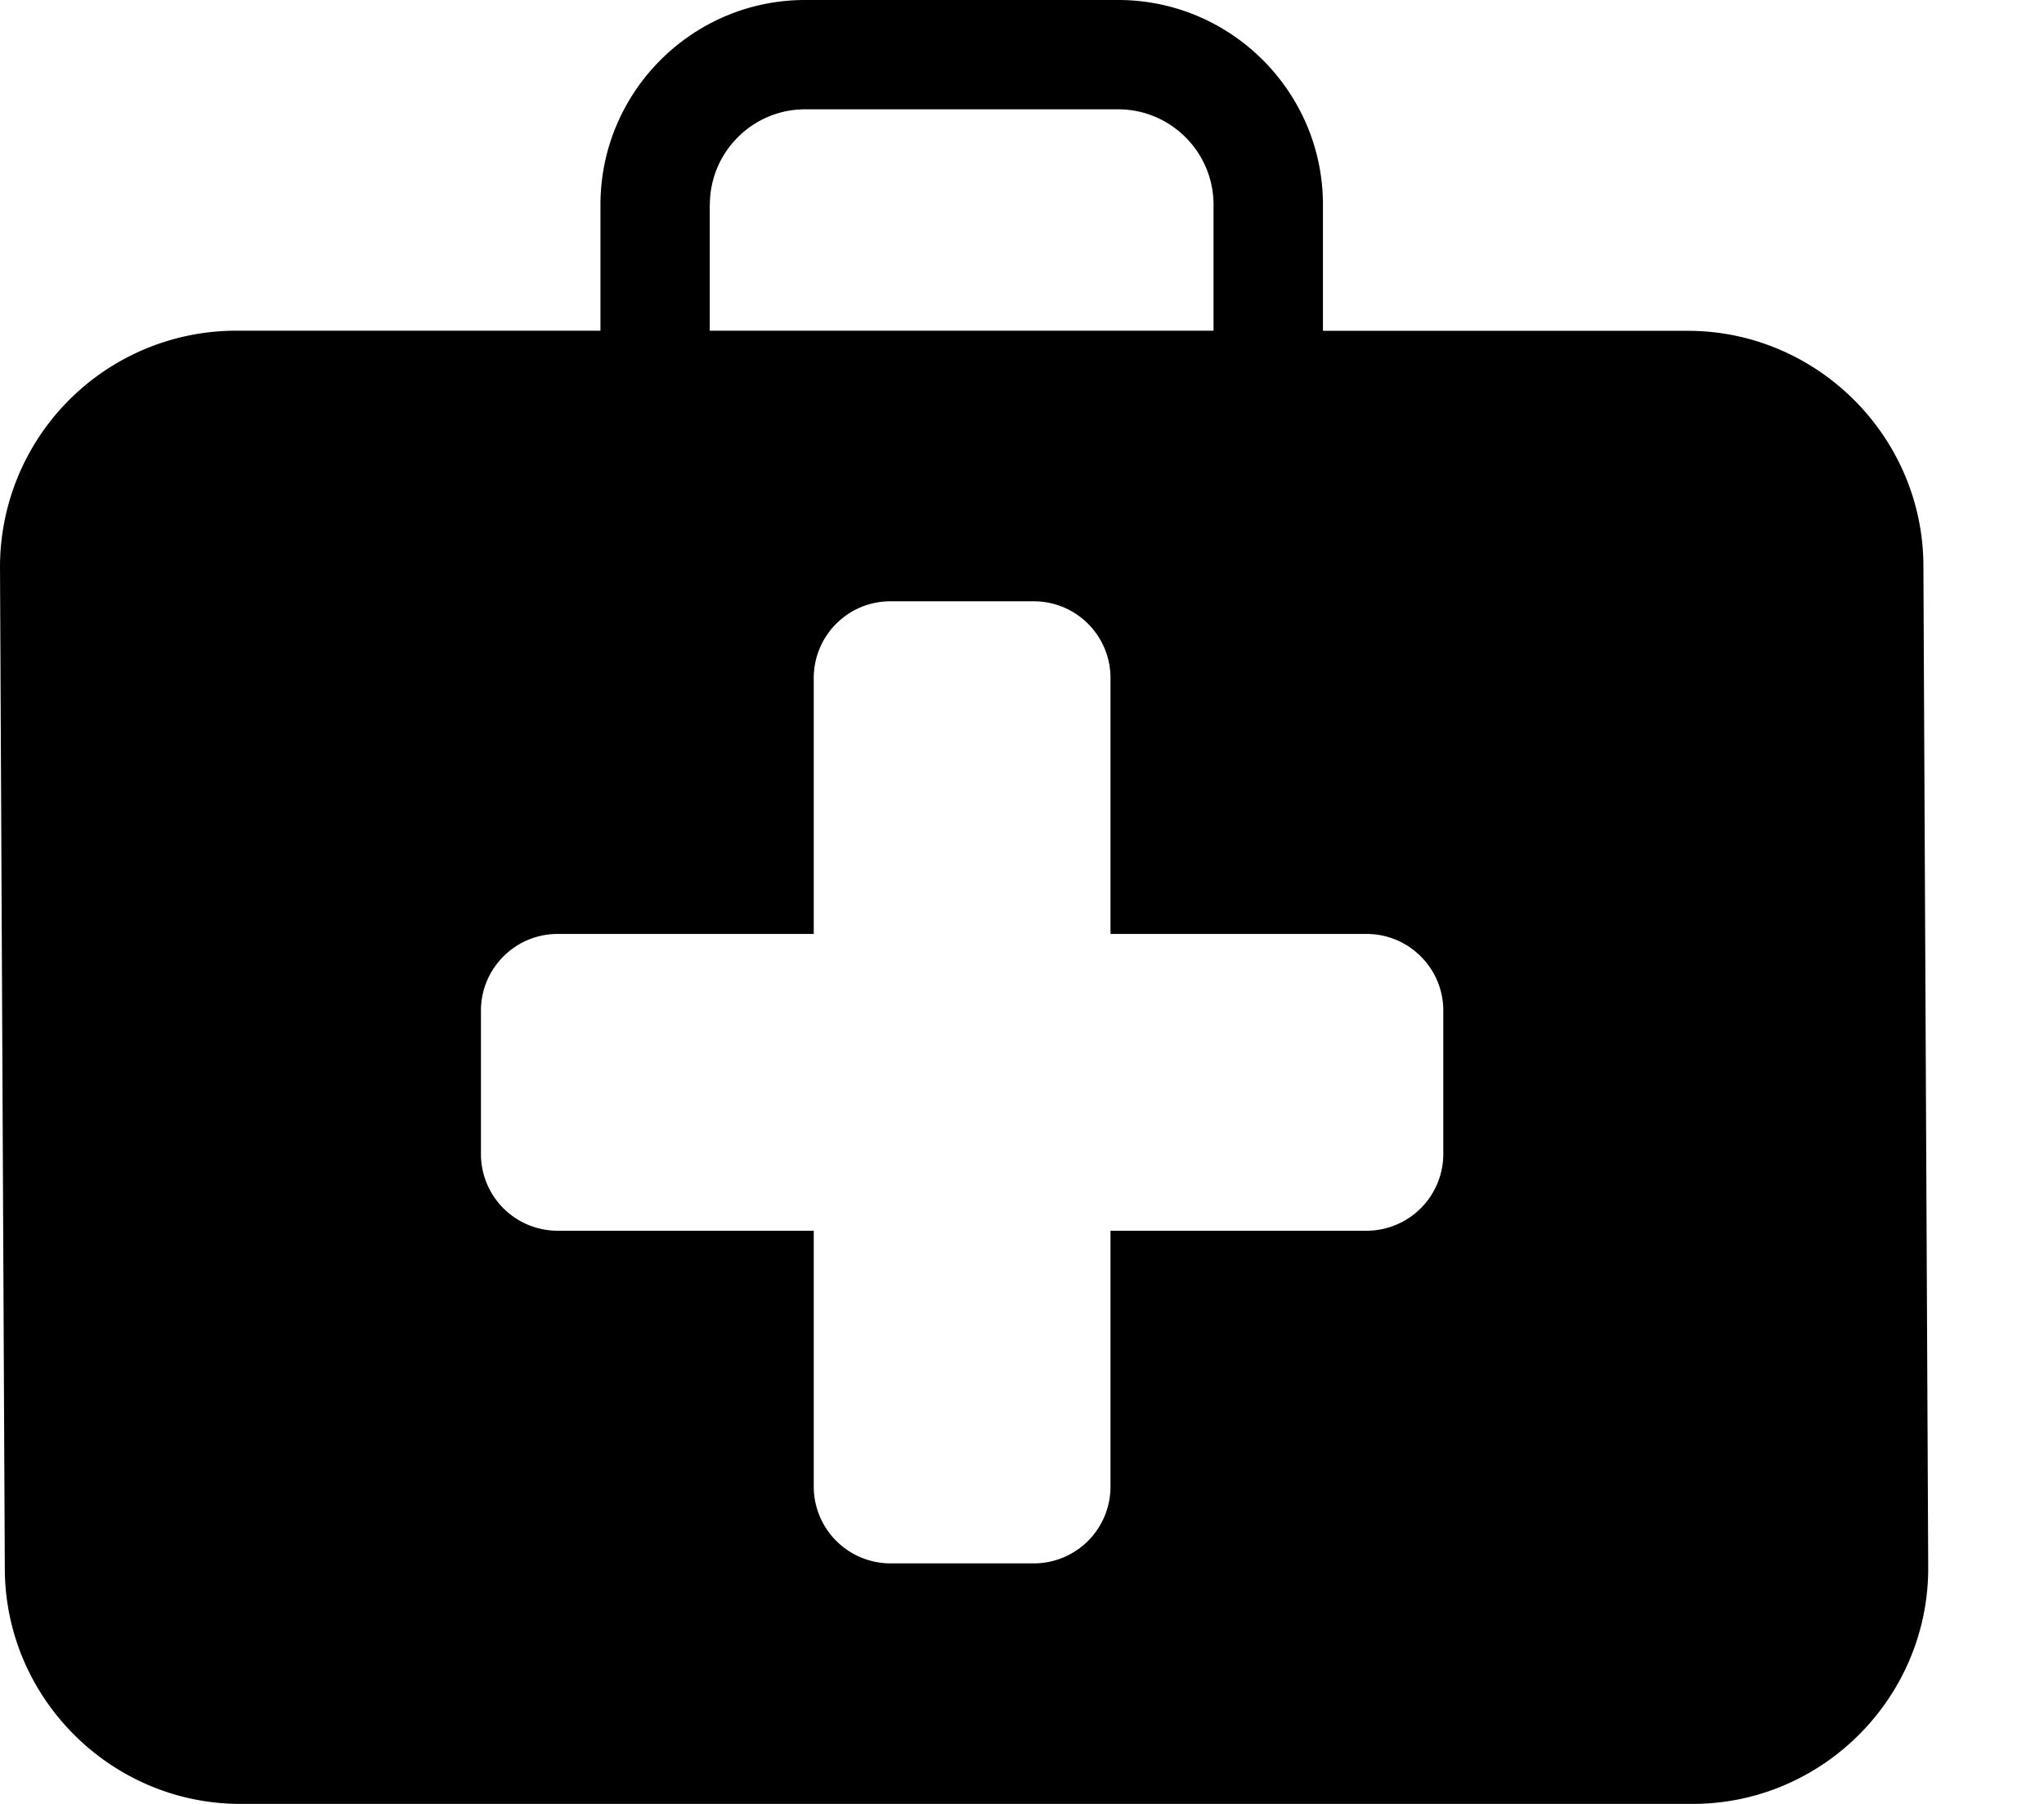 <svg xmlns="http://www.w3.org/2000/svg" width="17" height="15" viewBox="0 0 17 15"><path fill-rule="evenodd" d="M9.236 12.362a.638.638 0 0 1-.638.638H7.405a.639.639 0 0 1-.637-.638v-2.128h-2.13A.638.638 0 0 1 4 9.596V8.404c0-.352.286-.638.638-.638h2.13V5.638c0-.352.285-.638.637-.638h1.193c.353 0 .638.286.638.638v2.128h2.13c.352 0 .638.286.638.638v1.192a.639.639 0 0 1-.638.638h-2.13v2.128zM5.904 1.702c0-.437.355-.793.792-.793H9.3c.437 0 .793.356.793.794V2.75h-4.19V1.703zm5.099 1.05v-1.05C11.003.765 10.239 0 9.3 0H6.696c-.938 0-1.702.764-1.702 1.703V2.75H1.936A1.965 1.965 0 0 0 0 4.71l.04 8.33C.04 14.119.923 15 2 15h12.077c1.079 0 1.96-.882 1.96-1.96l-.04-8.33c0-1.07-.87-1.946-1.936-1.959h-3.058z"/></svg>